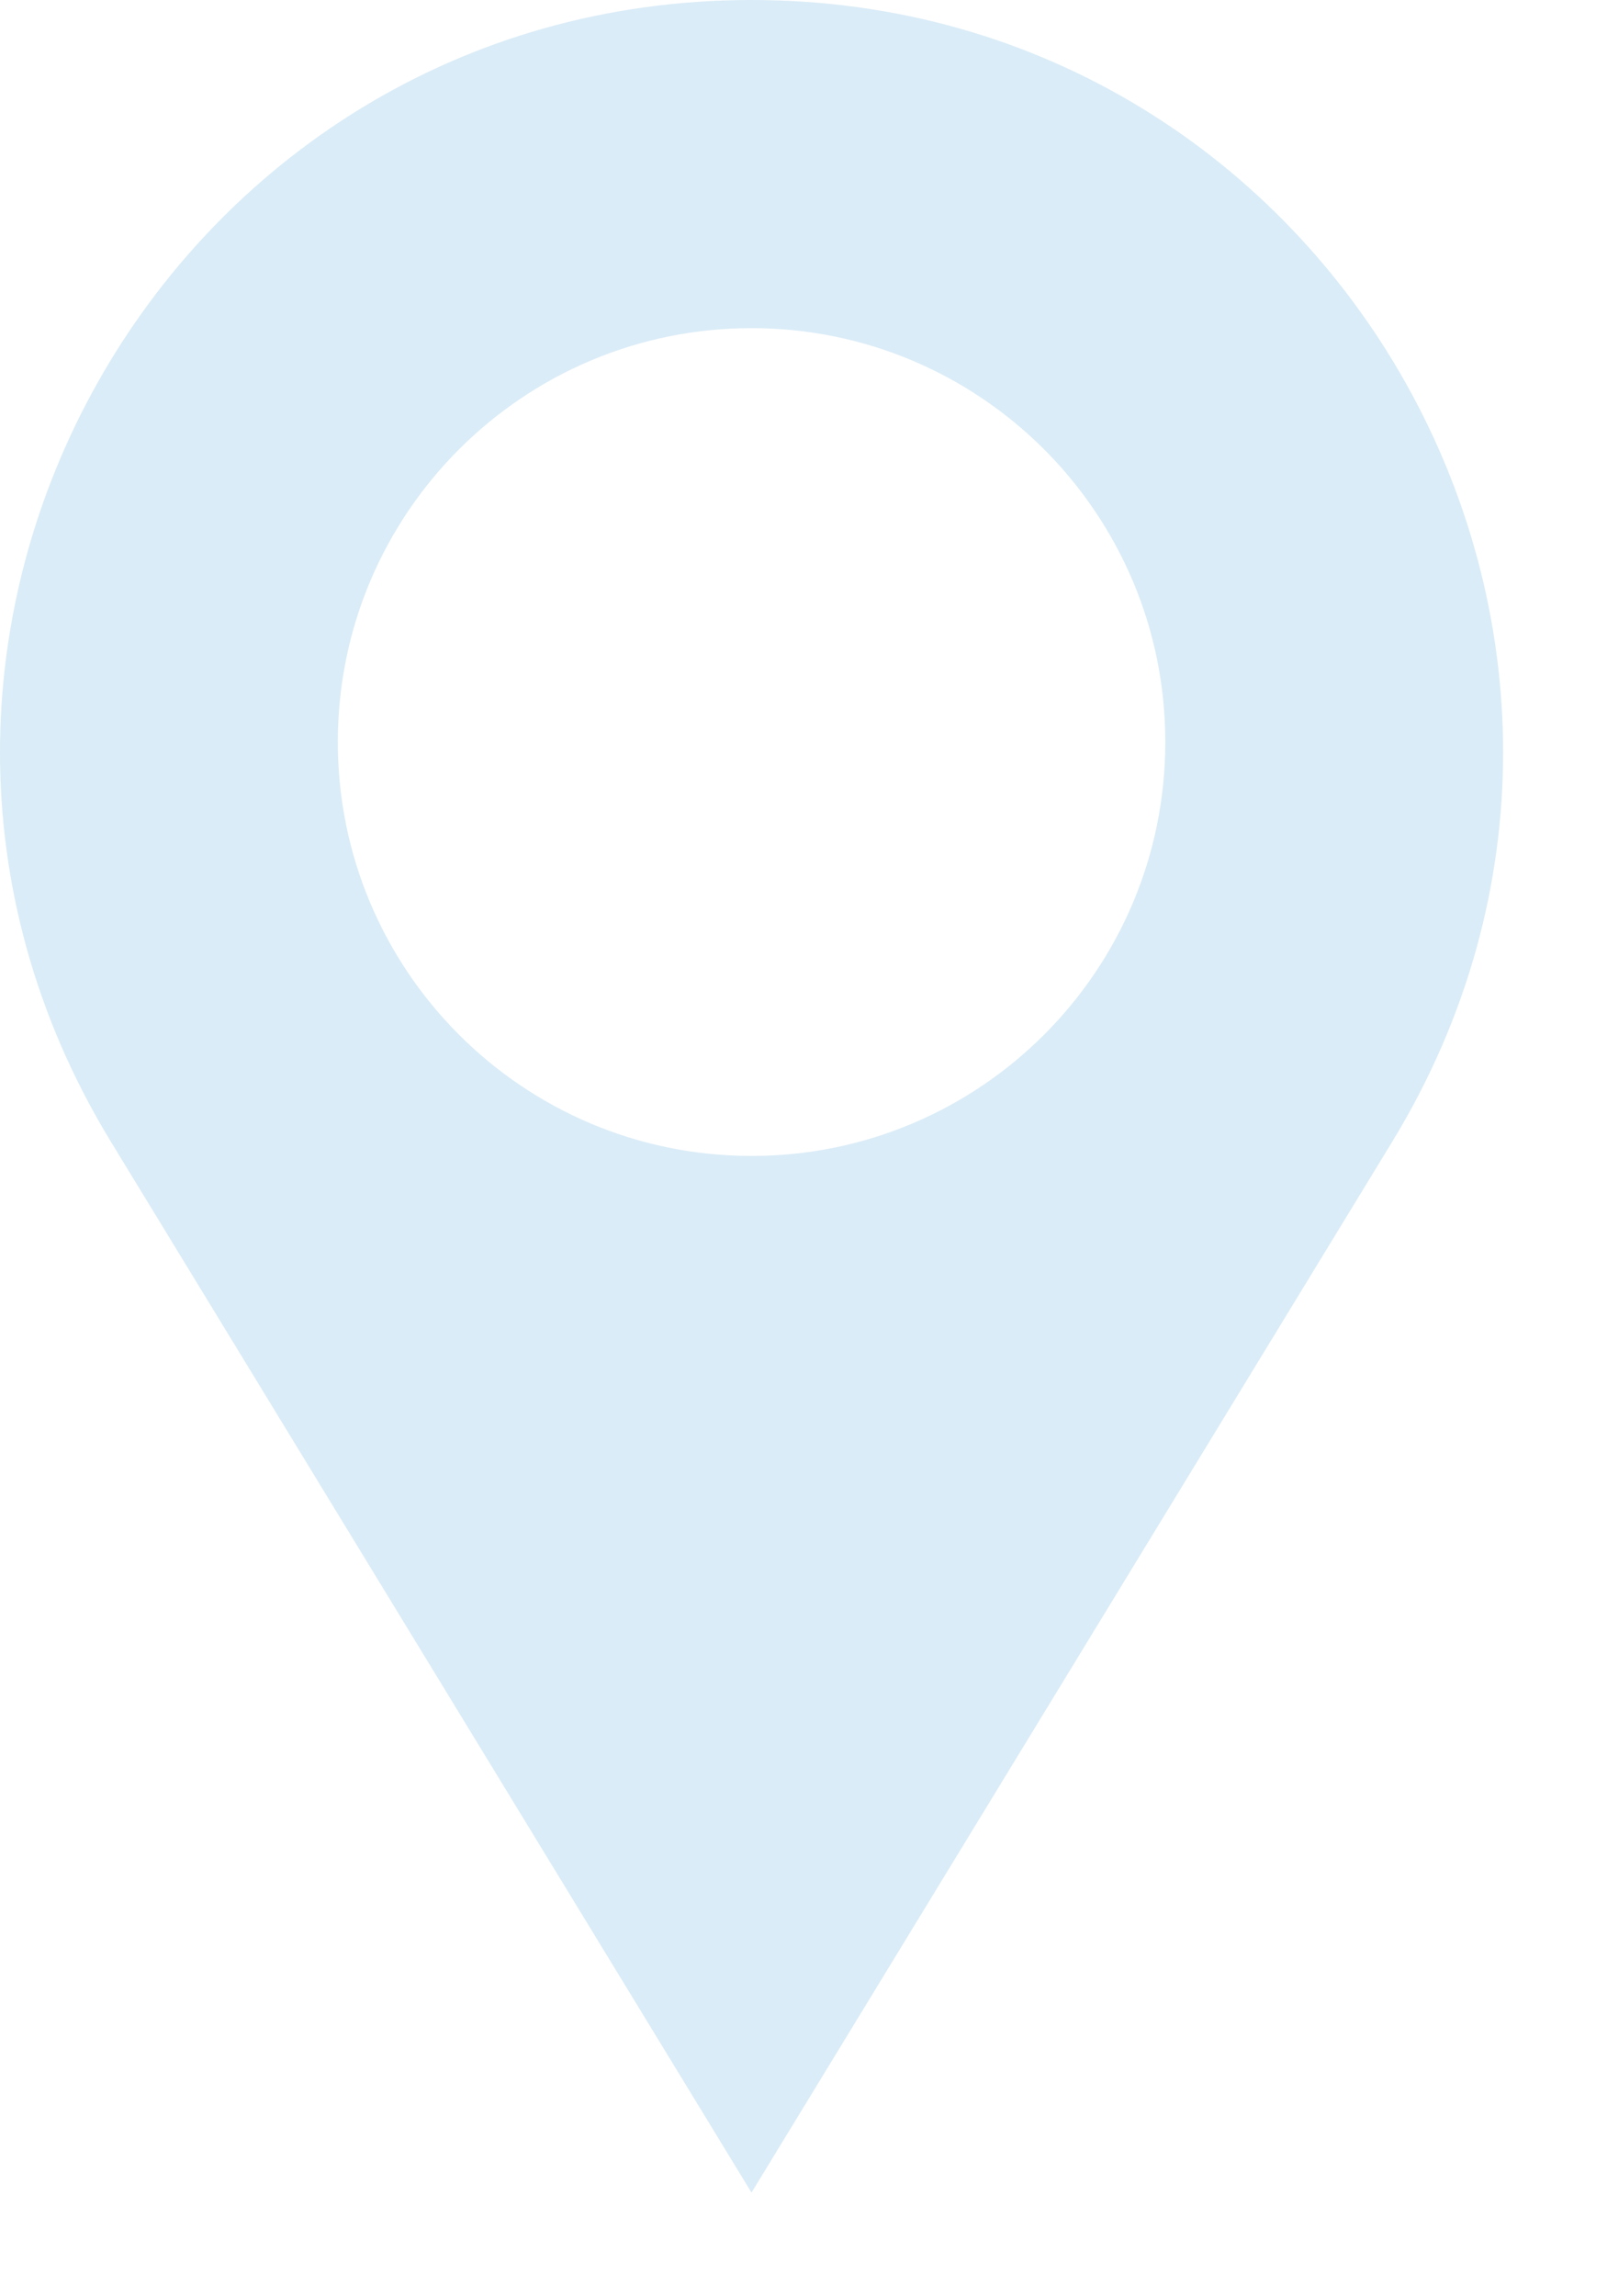<svg width="14" height="20" viewBox="0 0 14 20" fill="none" xmlns="http://www.w3.org/2000/svg">
<path d="M6.547 0C1.445 0 -1.69 5.587 0.966 9.944L6.547 19.097L12.129 9.944C14.785 5.586 11.65 0 6.547 0ZM6.547 10.068C4.557 10.068 2.943 8.454 2.943 6.463C2.943 4.472 4.557 2.858 6.547 2.858C8.538 2.858 10.152 4.472 10.152 6.463C10.152 8.454 8.538 10.068 6.547 10.068Z" fill="#DAECF7"/>
</svg>
